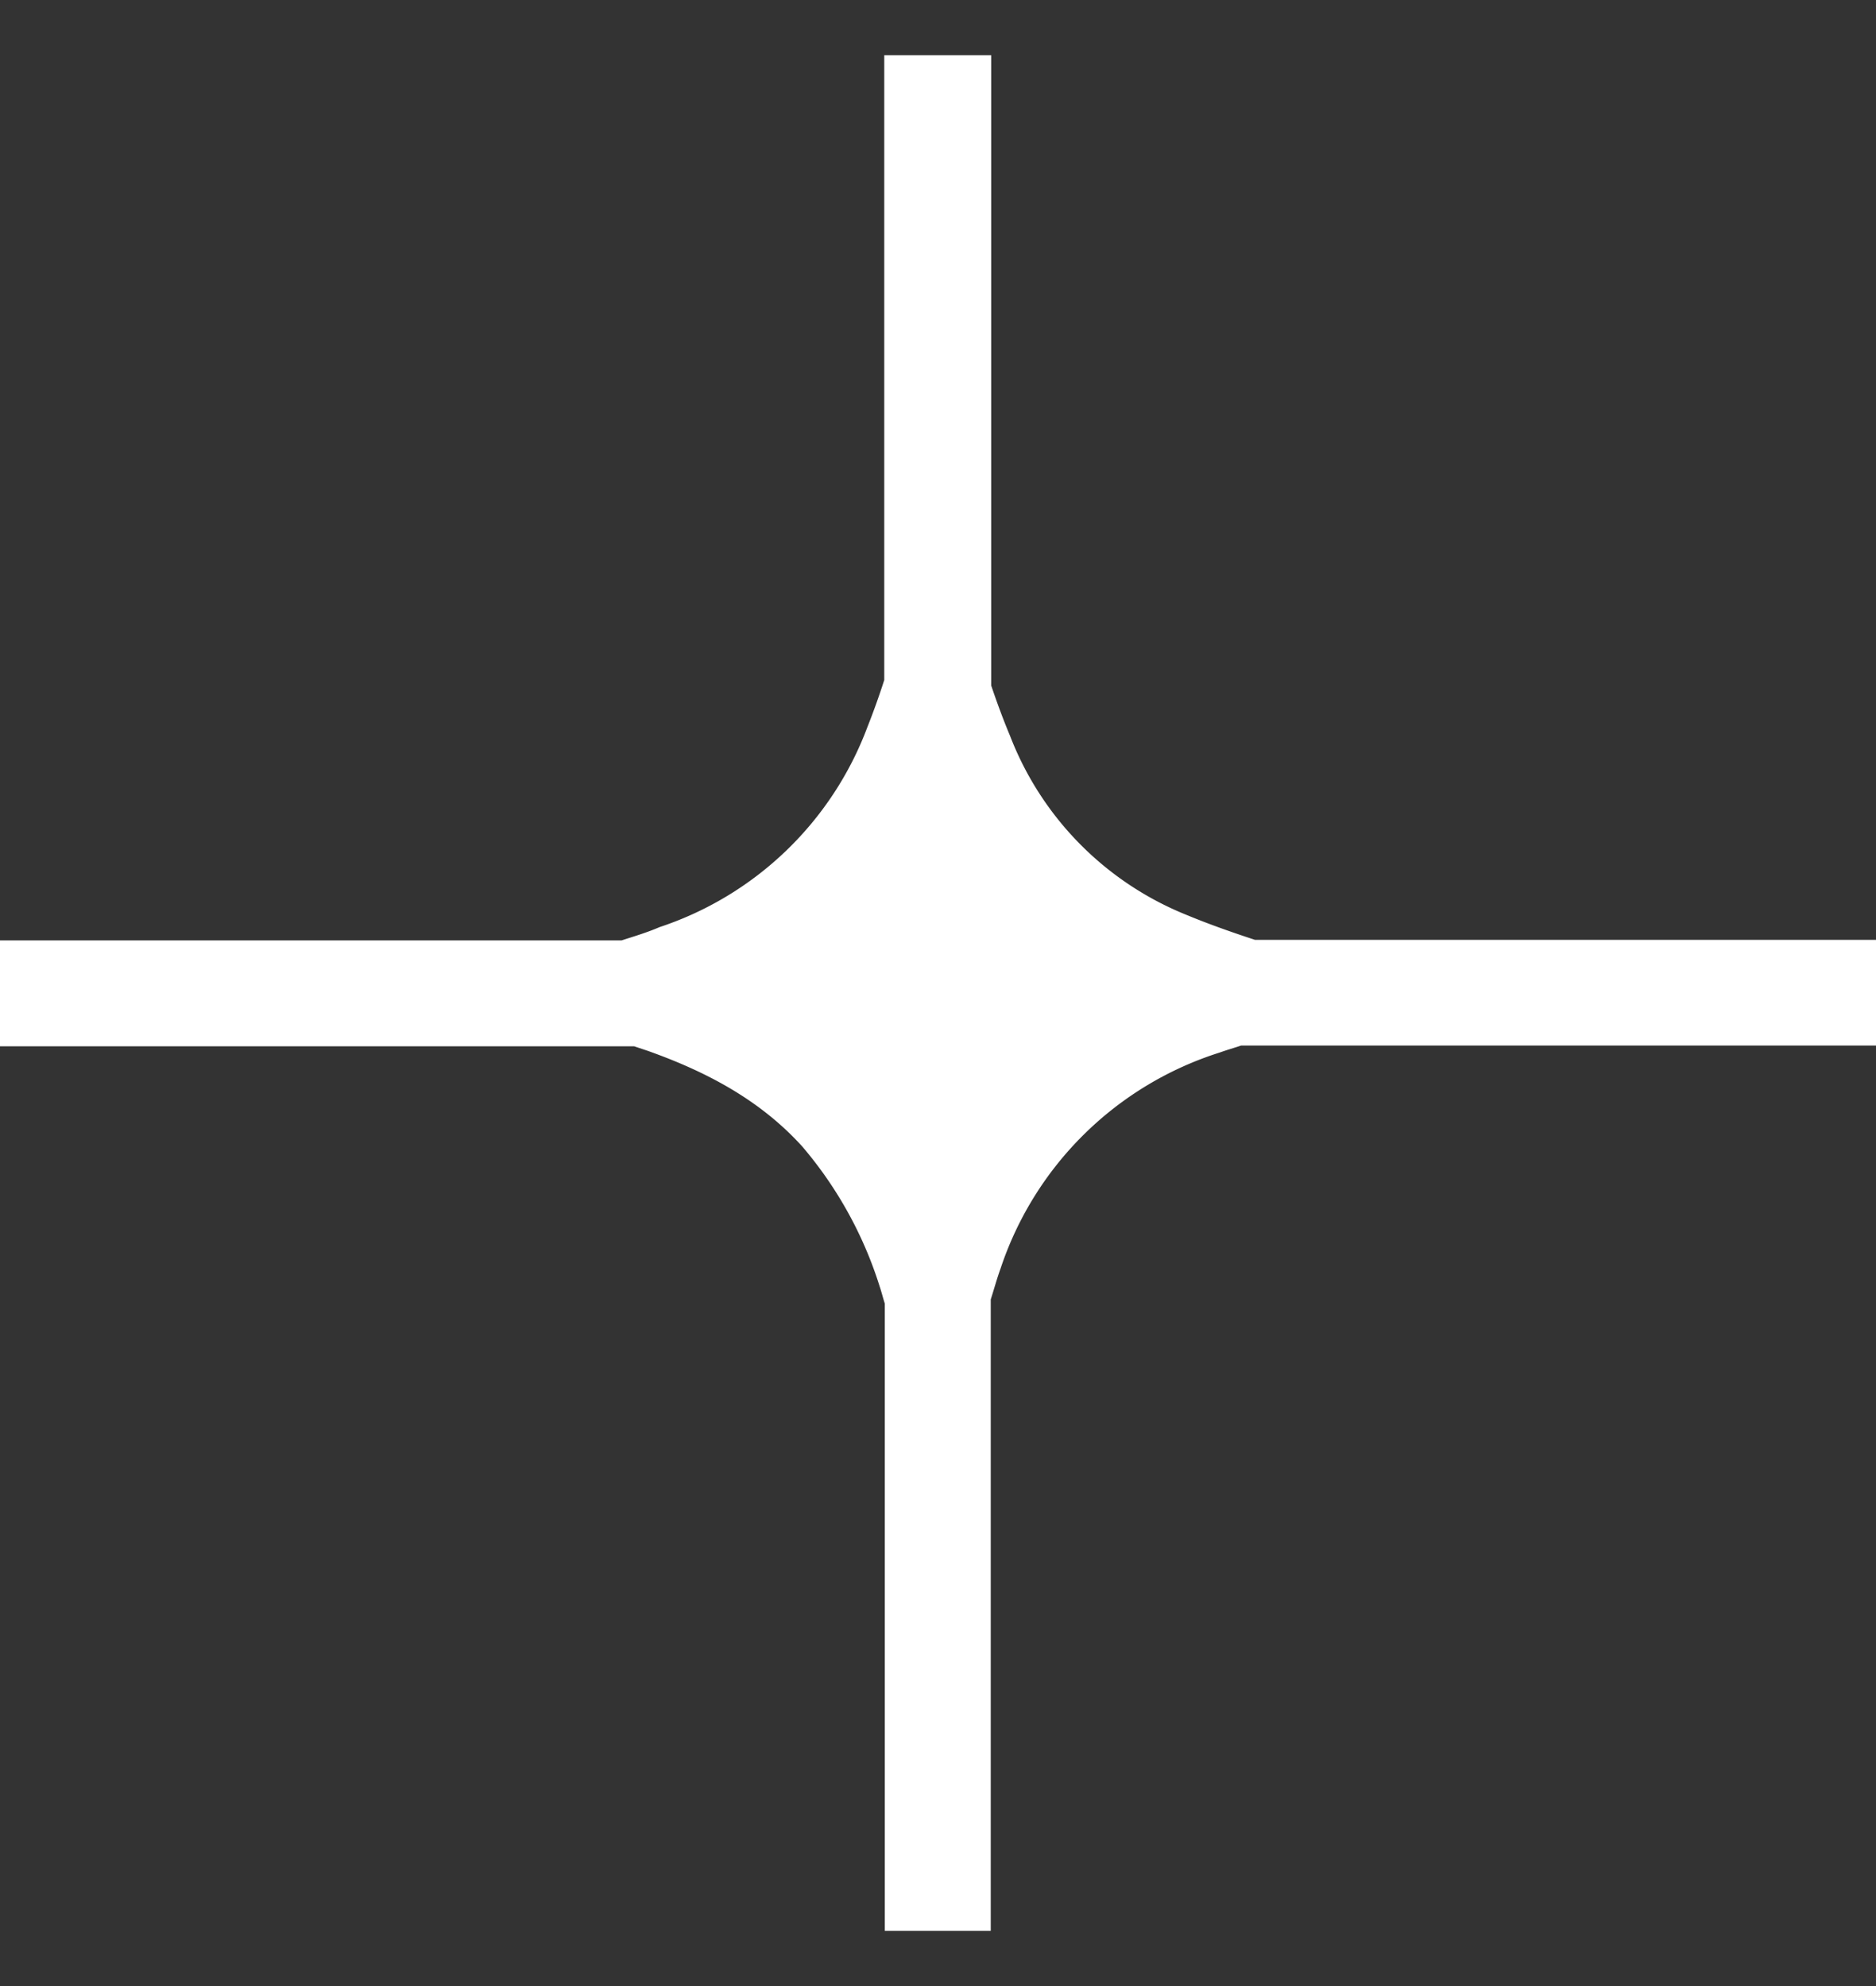 <svg width="17" height="18" fill="none" xmlns="http://www.w3.org/2000/svg"><rect width="100%" height="100%" fill="#333333" stroke="none"/><path d="M8.982.5v5.713c.052.153.107.304.17.454a2.857 2.857 0 001.6 1.625c.202.084.41.157.62.226H17v.958h-5.753c-.065.022-.13.04-.193.063a3.068 3.068 0 00-1.986 1.955c-.034.093-.06.19-.09.283V17.5h-.96v-5.685c-.017-.053-.03-.107-.048-.16a3.623 3.623 0 00-.7-1.264c-.384-.424-.873-.68-1.403-.868l-.12-.04H0v-.96h5.633c.114-.037.23-.071.343-.12a3.029 3.029 0 001.883-1.81 6.8 6.8 0 00.154-.43V.5h.97z" fill="#fff"/></svg>